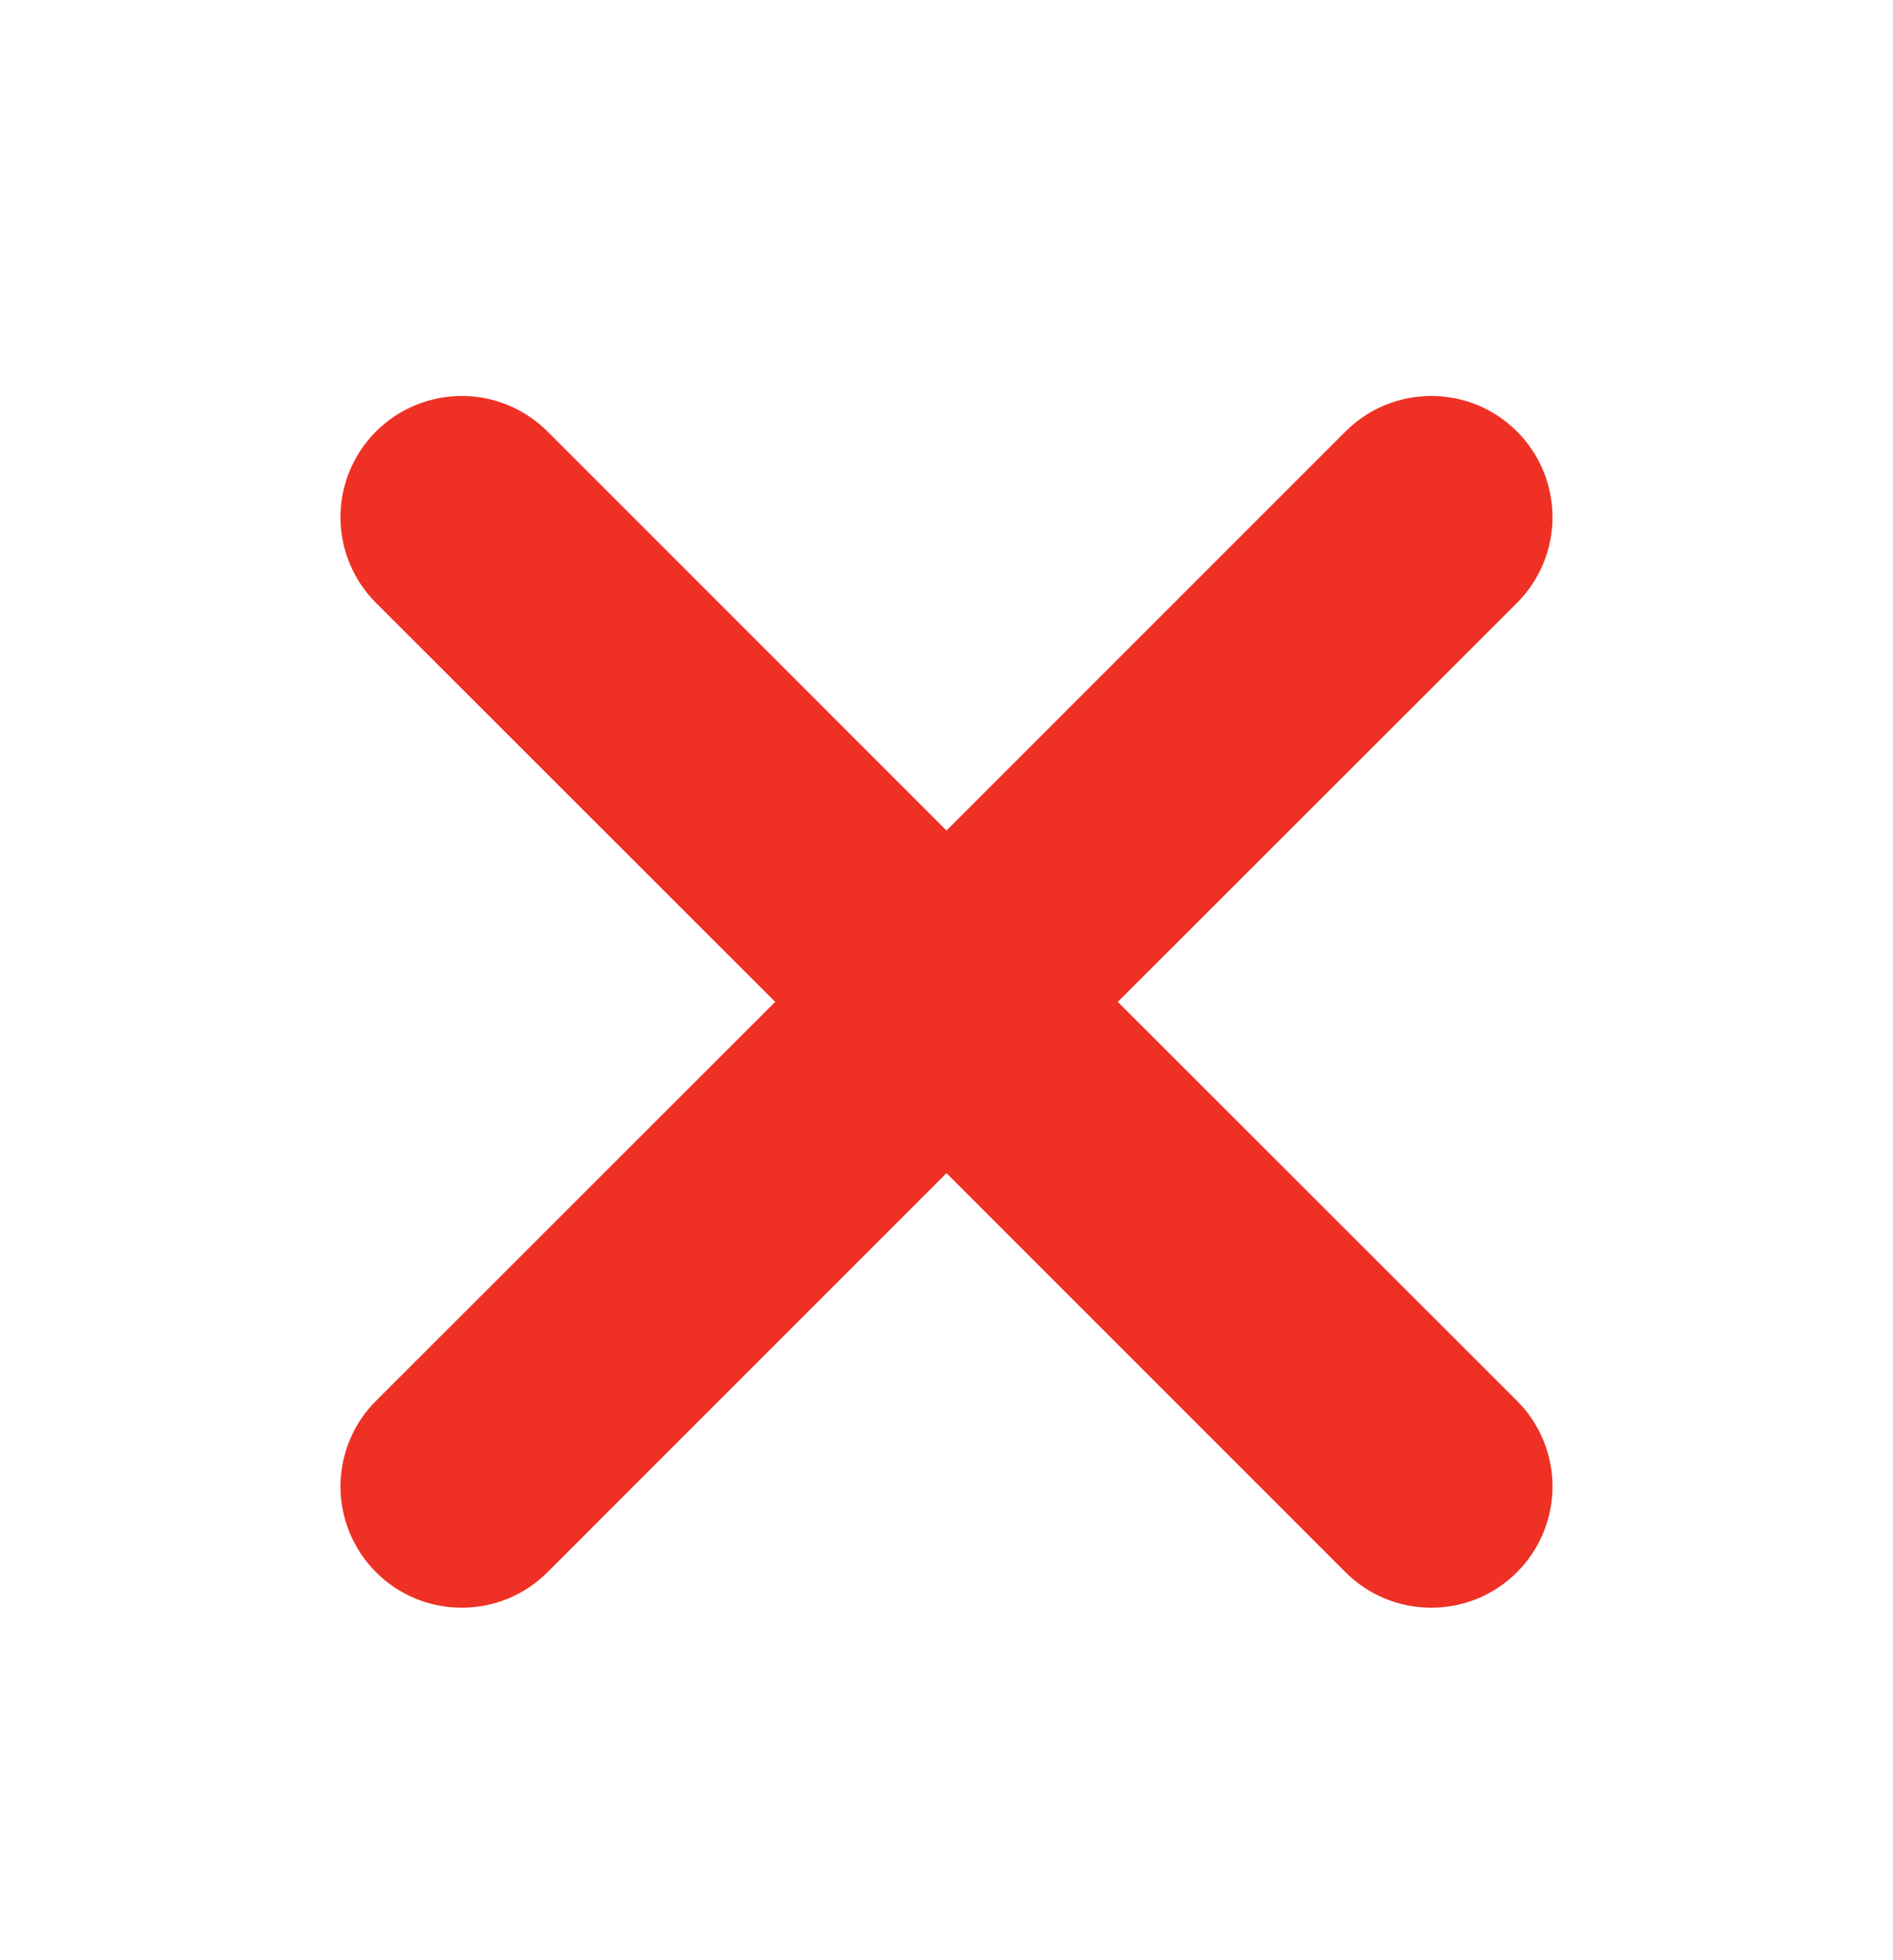 <svg width="28" height="29" viewBox="0 0 28 29" fill="none" xmlns="http://www.w3.org/2000/svg">
<g id="Frame">
<path id="Vector" d="M22.438 20.724C22.605 20.89 22.737 21.088 22.827 21.305C22.917 21.523 22.964 21.756 22.964 21.992C22.964 22.227 22.917 22.46 22.827 22.678C22.737 22.896 22.605 23.093 22.438 23.26C22.272 23.427 22.074 23.559 21.857 23.649C21.639 23.739 21.406 23.785 21.17 23.785C20.935 23.785 20.701 23.739 20.484 23.649C20.266 23.559 20.069 23.427 19.902 23.26L14 17.356L8.098 23.26C7.931 23.427 7.734 23.559 7.516 23.649C7.299 23.739 7.065 23.785 6.83 23.785C6.594 23.785 6.361 23.739 6.143 23.649C5.926 23.559 5.728 23.427 5.562 23.26C5.395 23.093 5.263 22.896 5.173 22.678C5.083 22.46 5.036 22.227 5.036 21.992C5.036 21.756 5.083 21.523 5.173 21.305C5.263 21.088 5.395 20.89 5.562 20.724L11.466 14.822L5.562 8.92C5.225 8.583 5.036 8.127 5.036 7.651C5.036 7.176 5.225 6.719 5.562 6.383C5.898 6.047 6.354 5.858 6.83 5.858C7.305 5.858 7.762 6.047 8.098 6.383L14 12.287L19.902 6.383C20.069 6.217 20.266 6.084 20.484 5.994C20.701 5.904 20.935 5.858 21.17 5.858C21.406 5.858 21.639 5.904 21.857 5.994C22.074 6.084 22.272 6.217 22.438 6.383C22.605 6.55 22.737 6.747 22.827 6.965C22.917 7.183 22.964 7.416 22.964 7.651C22.964 7.887 22.917 8.12 22.827 8.338C22.737 8.555 22.605 8.753 22.438 8.92L16.534 14.822L22.438 20.724Z" fill="#EE3124"/>
</g>
</svg>
